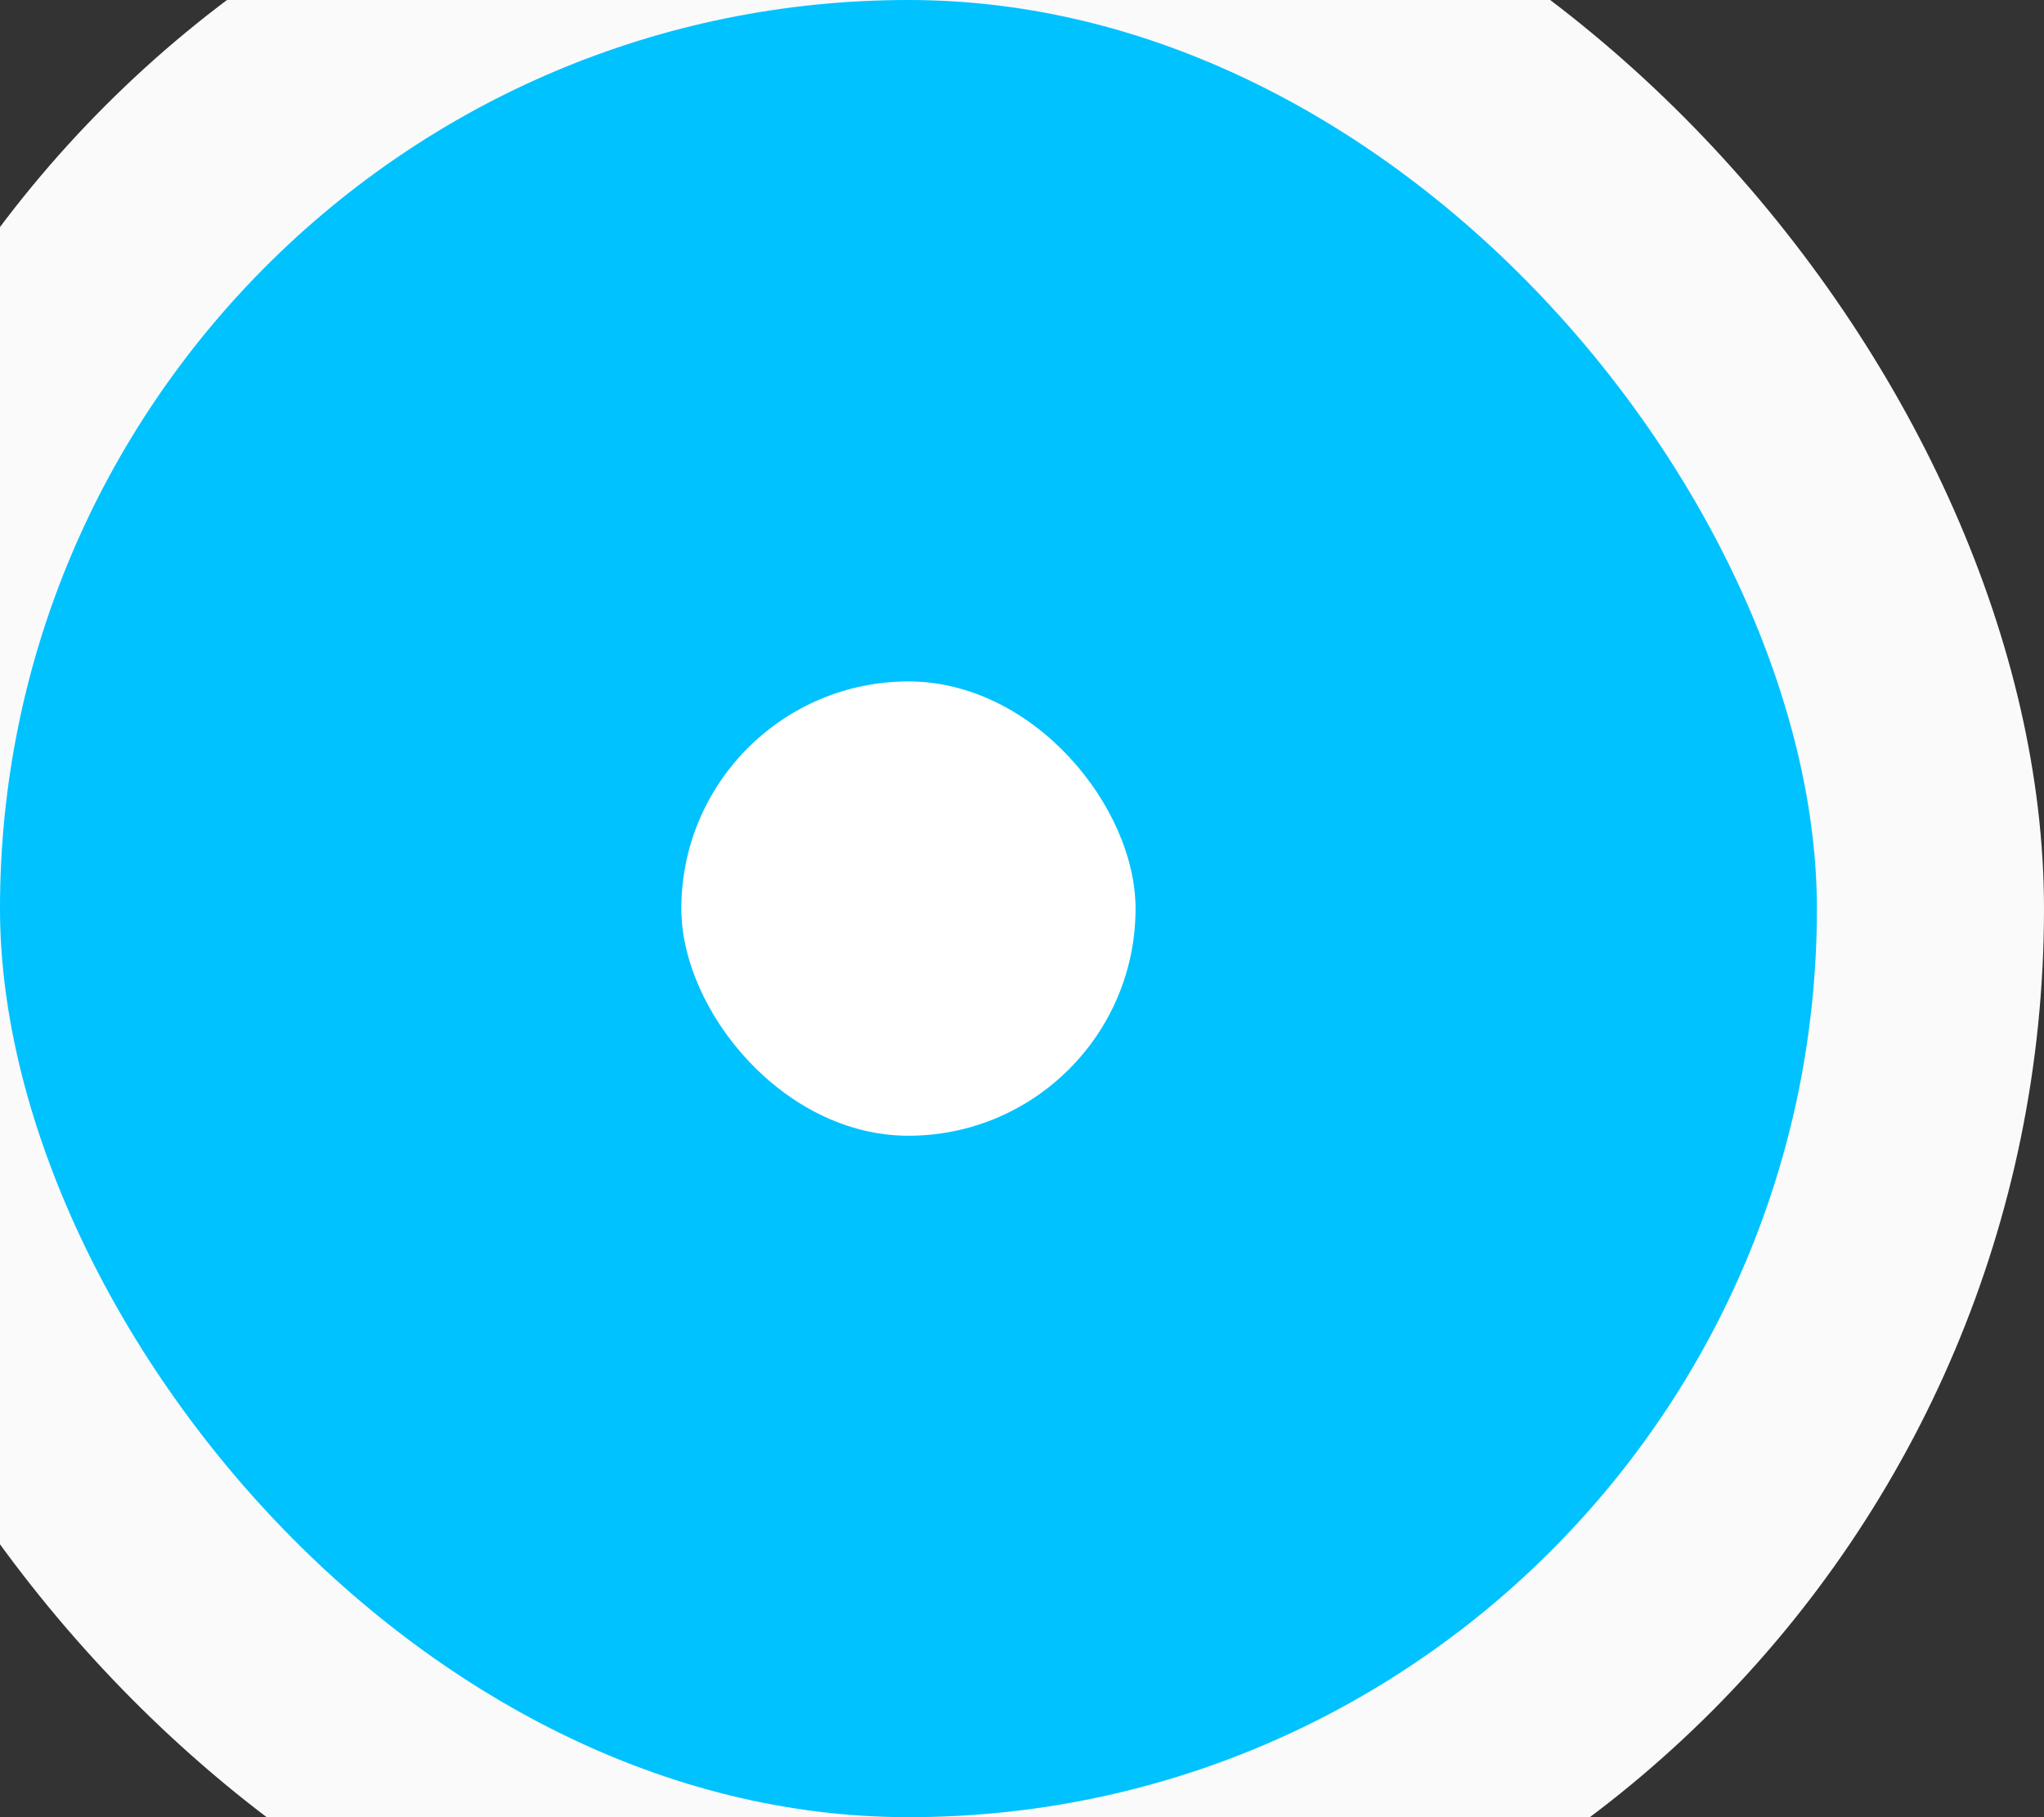 <svg width="18" height="16" viewBox="0 0 18 16" fill="none" xmlns="http://www.w3.org/2000/svg">
<rect x="0" y="0" width="18" height="16" fill="#333333" stroke="none"/>
<rect x="-1" y="-1" width="18" height="18" rx="9" fill="#00C2FF" stroke="#FAFAFA" stroke-width="2"/>
<rect x="6" y="6" width="4" height="4" rx="2" fill="white"/>
</svg>
